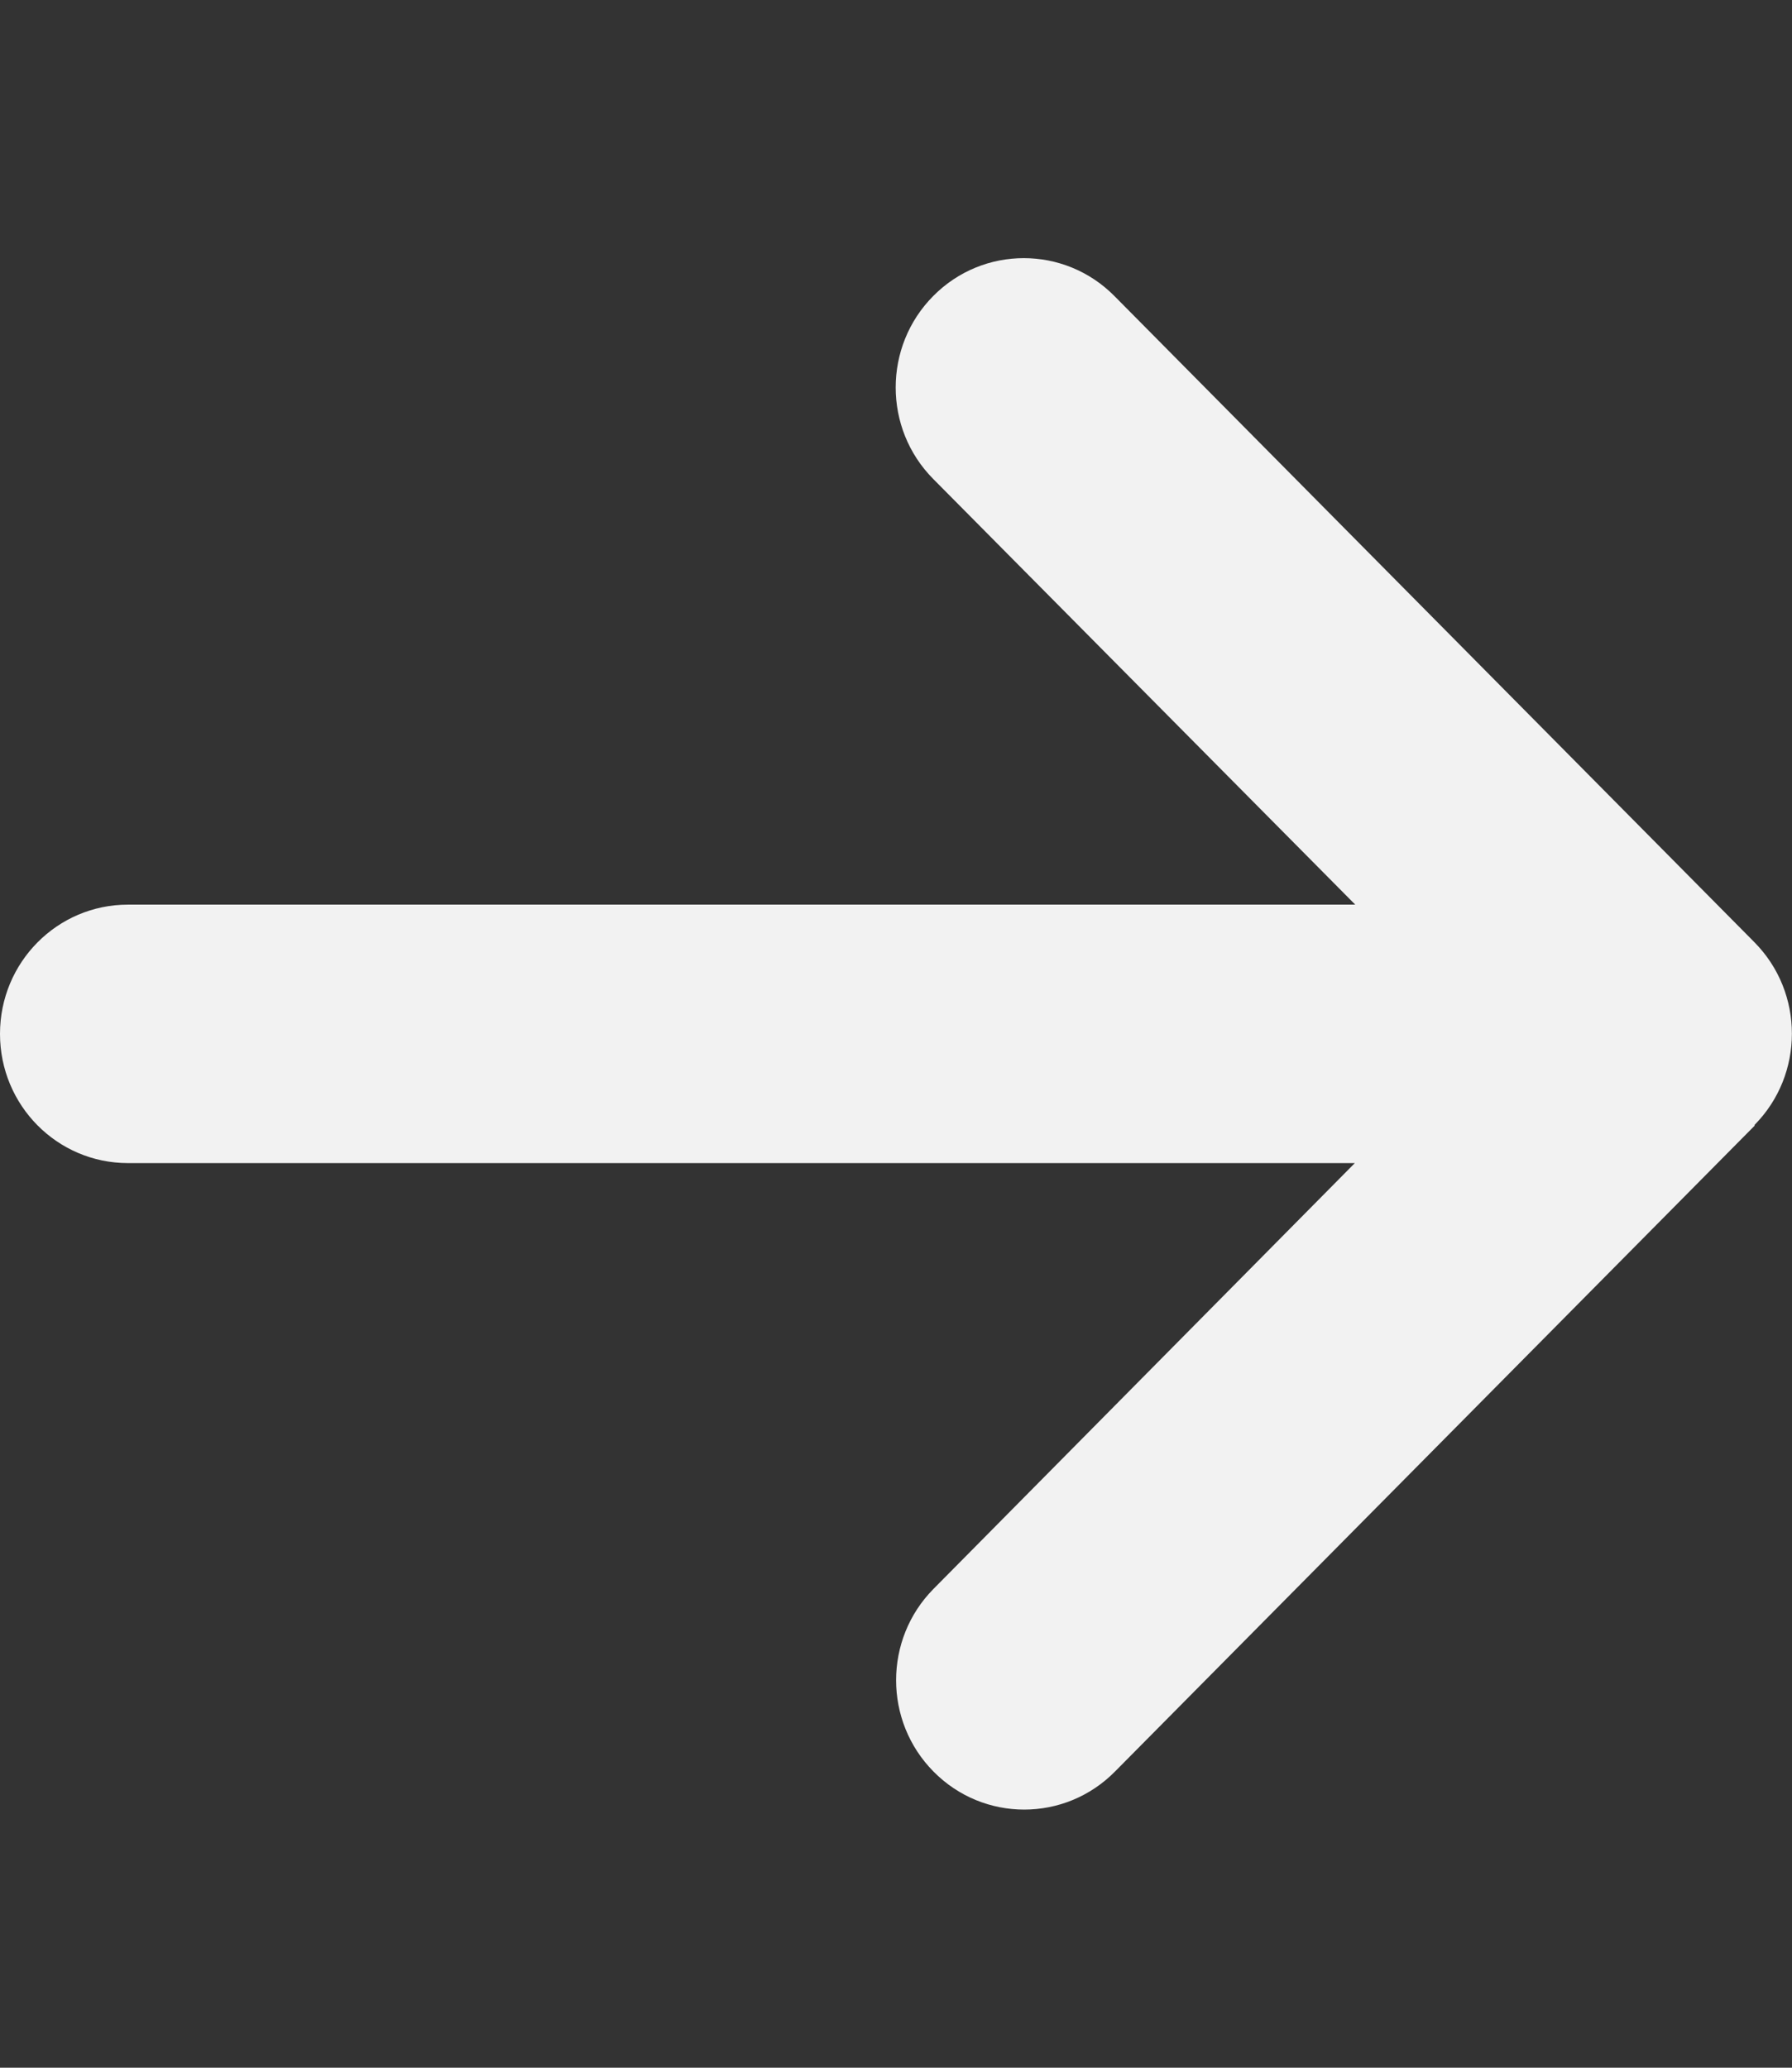 <svg width="26" height="30" viewBox="0 0 26 30" fill="none" xmlns="http://www.w3.org/2000/svg">
<rect x="0" y="0" width="26" height="30" fill="#333333" stroke="none"/>
<path d="M25.454 16.324C26.18 15.592 26.18 14.402 25.454 13.67L16.169 4.295C15.443 3.562 14.265 3.562 13.54 4.295C12.814 5.027 12.814 6.217 13.54 6.949L19.663 13.125H1.857C0.83 13.125 0 13.963 0 15C0 16.037 0.83 16.875 1.857 16.875H19.657L13.546 23.051C12.82 23.783 12.82 24.973 13.546 25.705C14.271 26.438 15.449 26.438 16.175 25.705L25.46 16.33L25.454 16.324Z" fill="#F2F2F2"/>
</svg>
